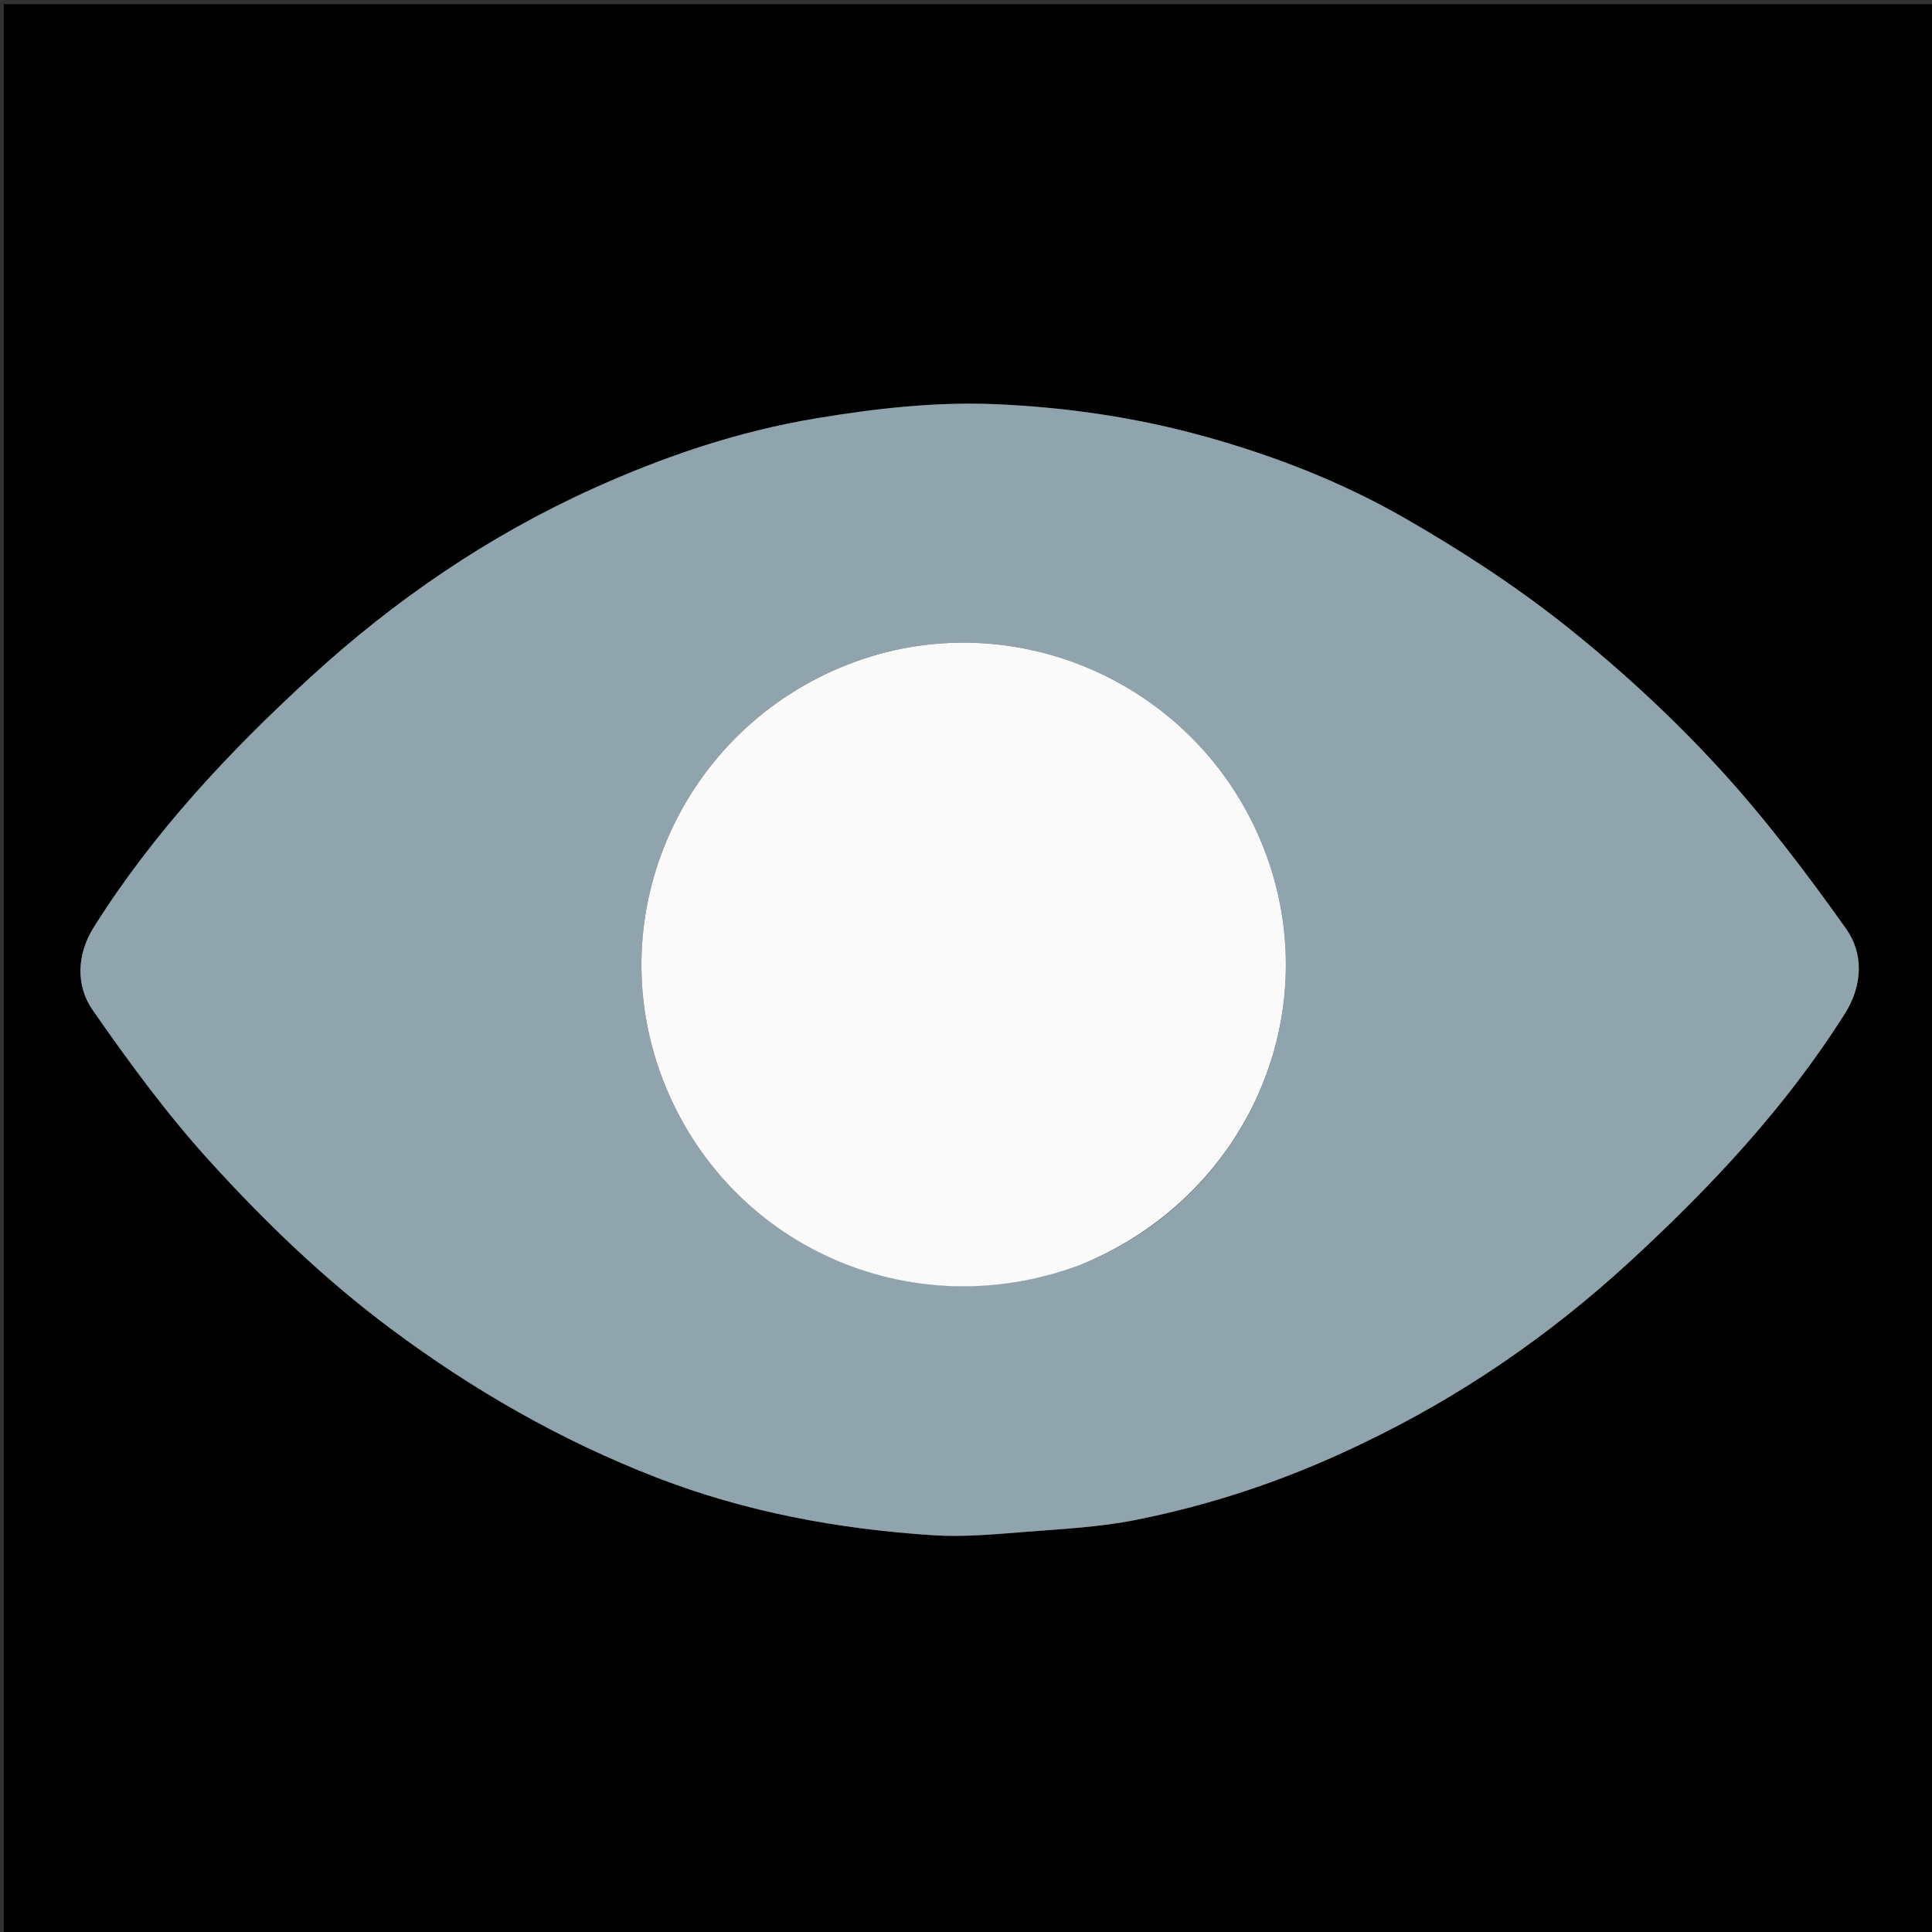 <svg version="1.1" id="Layer_1" xmlns="http://www.w3.org/2000/svg" xmlns:xlink="http://www.w3.org/1999/xlink" x="0px" y="0px"
	 width="100%" viewBox="0 0 512 512" enable-background="new 0 0 512 512" xml:space="preserve">
<rect x="0" y="0" width="512" height="512" fill="#333333" stroke="none"/>
<path fill="#000000" opacity="1" stroke="none" 
	d="
M285,513 
	C190.023,513 95.546,513 1.069,513 
	C1.046,512.856 1.003,512.713 1.003,512.569 
	C1,342.111 1,171.652 1,1.097 
	C171.56,1.097 342.121,1.097 512.841,1.097 
	C512.841,171.667 512.841,342.333 512.841,513 
	C437.129,513 361.315,513 285,513 
M360.991,382.508 
	C387.06,370.16 410.617,353.92 431.756,334.495 
	C453.263,314.732 473.256,293.442 488.961,268.541 
	C493.637,261.127 493.903,252.71 489.278,246.197 
	C478.589,231.143 467.351,216.307 454.835,202.772 
	C442.532,189.468 429.03,177.053 414.841,165.776 
	C401.496,155.169 387.017,145.772 372.215,137.275 
	C355.721,127.808 337.97,120.873 319.528,115.732 
	C301.307,110.653 282.755,107.936 263.967,107.121 
	C247.994,106.429 232.137,108.228 216.313,110.859 
	C195.602,114.301 175.998,120.946 157.004,129.547 
	C129.391,142.05 104.574,159.024 82.326,179.419 
	C60.674,199.268 40.576,220.703 24.835,245.756 
	C20.389,252.832 19.996,261.107 24.543,267.654 
	C34.144,281.478 44.187,295.162 55.479,307.607 
	C70.128,323.753 85.866,338.928 103.46,352.059 
	C125.259,368.329 148.564,381.715 173.968,391.553 
	C197.618,400.712 222.197,405.236 247.337,406.862 
	C255.541,407.392 263.866,406.574 272.102,405.938 
	C281.735,405.194 291.474,404.69 300.915,402.814 
	C321.523,398.718 341.371,392.039 360.991,382.508 
z"/>
<path fill="#90A4AD" opacity="1" stroke="none" 
	d="
M360.674,382.721 
	C341.371,392.039 321.523,398.718 300.915,402.814 
	C291.474,404.69 281.735,405.194 272.102,405.938 
	C263.866,406.574 255.541,407.392 247.337,406.862 
	C222.197,405.236 197.618,400.712 173.968,391.553 
	C148.564,381.715 125.259,368.329 103.46,352.059 
	C85.866,338.928 70.128,323.753 55.479,307.607 
	C44.187,295.162 34.144,281.478 24.543,267.654 
	C19.996,261.107 20.389,252.832 24.835,245.756 
	C40.576,220.703 60.674,199.268 82.326,179.419 
	C104.574,159.024 129.391,142.05 157.004,129.547 
	C175.998,120.946 195.602,114.301 216.313,110.859 
	C232.137,108.228 247.994,106.429 263.967,107.121 
	C282.755,107.936 301.307,110.653 319.528,115.732 
	C337.97,120.873 355.721,127.808 372.215,137.275 
	C387.017,145.772 401.496,155.169 414.841,165.776 
	C429.03,177.053 442.532,189.468 454.835,202.772 
	C467.351,216.307 478.589,231.143 489.278,246.197 
	C493.903,252.71 493.637,261.127 488.961,268.541 
	C473.256,293.442 453.263,314.732 431.756,334.495 
	C410.617,353.92 387.06,370.16 360.674,382.721 
M286.576,335.1 
	C330.668,317.257 352.052,268.261 334.814,224.571 
	C317.578,180.881 268.214,159.126 224.774,176.073 
	C180.868,193.202 158.914,242.12 175.539,285.779 
	C192.422,330.118 241.196,352.05 286.576,335.1 
z"/>
<path fill="#FAFAFA" opacity="1" stroke="none" 
	d="
M286.214,335.242 
	C241.196,352.05 192.422,330.118 175.539,285.779 
	C158.914,242.12 180.868,193.202 224.774,176.073 
	C268.214,159.126 317.578,180.881 334.814,224.571 
	C352.052,268.261 330.668,317.257 286.214,335.242 
z"/>
</svg>